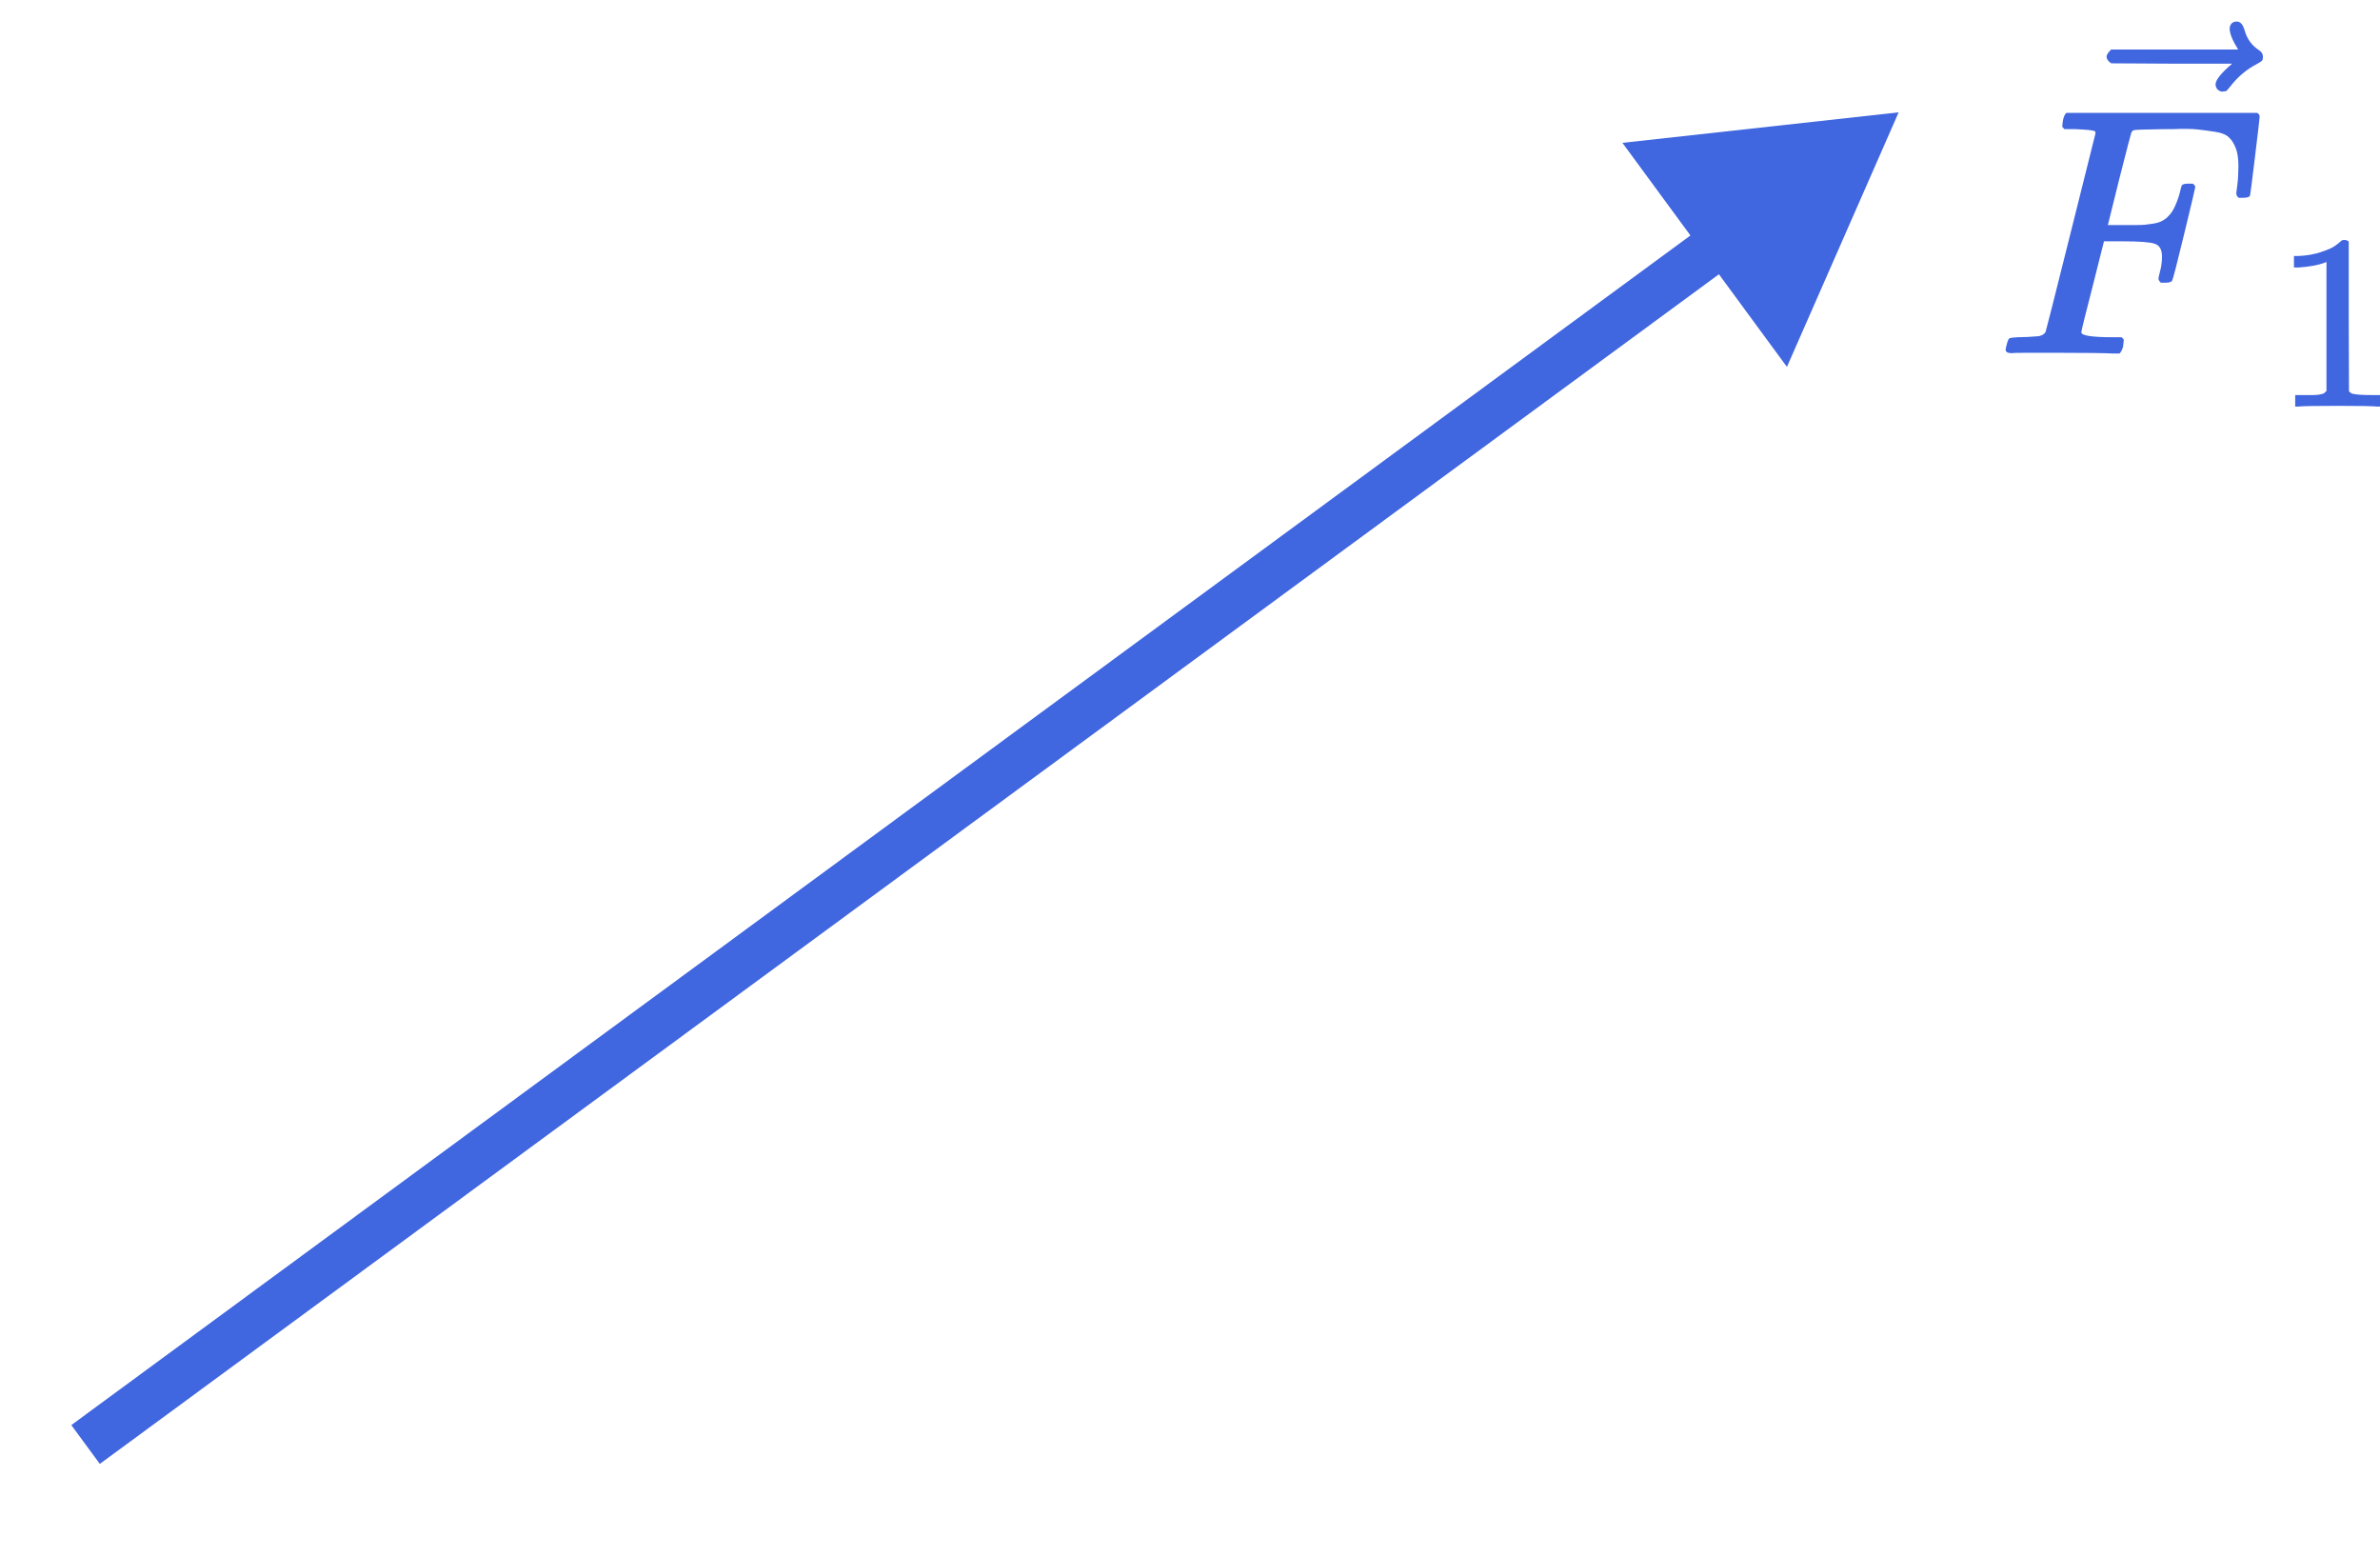 <svg width="445" height="291" viewBox="0 0 445 291" fill="none" xmlns="http://www.w3.org/2000/svg">
<path d="M355 21L303.352 26.7L334.112 68.578L355 21ZM18.664 273.627L325.023 48.602L319.695 41.349L13.336 266.373L18.664 273.627Z" fill="#4066E0"/>
<path d="M376.125 66.011C375.375 66.011 375 65.791 375 65.35C375 65.261 375.066 64.953 375.198 64.424C375.375 63.718 375.551 63.321 375.728 63.233C375.904 63.145 376.411 63.078 377.249 63.034C378.44 63.034 379.763 62.968 381.218 62.836C381.836 62.704 382.255 62.439 382.475 62.042C382.563 61.822 384.129 55.626 387.172 43.454C390.215 31.282 391.758 25.108 391.802 24.932C391.802 24.623 391.714 24.468 391.538 24.468C391.185 24.336 390.016 24.226 388.032 24.138H385.981C385.716 23.873 385.584 23.697 385.584 23.609C385.584 23.52 385.628 23.145 385.716 22.484C385.893 21.734 386.113 21.271 386.378 21.095H422.033C422.342 21.271 422.496 21.514 422.496 21.823C422.496 22.043 422.21 24.513 421.636 29.231C421.063 33.95 420.754 36.376 420.71 36.508C420.622 36.817 420.181 36.971 419.387 36.971H418.593C418.285 36.751 418.13 36.464 418.13 36.111C418.13 36.067 418.196 35.538 418.329 34.523C418.461 33.509 418.527 32.34 418.527 31.017C418.527 29.694 418.373 28.614 418.064 27.776C417.755 26.938 417.336 26.255 416.807 25.725C416.278 25.196 415.462 24.843 414.36 24.667C413.257 24.491 412.133 24.336 410.986 24.204C409.839 24.072 408.252 24.05 406.223 24.138H404.702C401.085 24.182 399.167 24.248 398.947 24.336C398.726 24.424 398.572 24.601 398.484 24.865C398.439 24.91 397.69 27.798 396.234 33.531L394.118 42.065H397.756C397.888 42.065 398.395 42.065 399.277 42.065C400.159 42.065 400.777 42.043 401.13 41.998C401.482 41.954 401.967 41.888 402.585 41.8C403.202 41.712 403.731 41.557 404.172 41.337C404.613 41.117 404.988 40.852 405.297 40.543C405.87 40.014 406.355 39.286 406.752 38.36C407.149 37.434 407.436 36.596 407.612 35.846C407.789 35.097 407.899 34.7 407.943 34.656C408.075 34.435 408.494 34.325 409.2 34.325H409.994C410.302 34.545 410.457 34.766 410.457 34.986C410.457 35.119 409.773 38.007 408.406 43.652C407.039 49.297 406.289 52.208 406.157 52.384C406.069 52.693 405.628 52.847 404.834 52.847H404.04C403.731 52.583 403.577 52.318 403.577 52.053C403.577 51.921 403.687 51.436 403.908 50.598C404.128 49.76 404.239 48.878 404.239 47.952C404.239 46.673 403.798 45.879 402.916 45.571C402.034 45.262 400.071 45.108 397.028 45.108H393.39L391.273 53.509C389.862 58.977 389.156 61.844 389.156 62.108C389.156 62.726 391.119 63.034 395.044 63.034H396.697C396.962 63.299 397.094 63.453 397.094 63.498C397.094 63.542 397.05 63.983 396.962 64.82C396.786 65.394 396.565 65.813 396.301 66.077H395.176C393.368 65.989 390.038 65.945 385.187 65.945C382.321 65.945 380.138 65.945 378.638 65.945C377.139 65.945 376.301 65.967 376.125 66.011Z" fill="#4066E0"/>
<path d="M416.893 5.351C416.893 4.998 417.004 4.689 417.224 4.425C417.445 4.16 417.775 4.028 418.216 4.028C418.525 4.028 418.79 4.138 419.01 4.359C419.231 4.535 419.451 4.954 419.672 5.616C420.113 7.247 421.017 8.504 422.384 9.386C422.869 9.695 423.111 10.092 423.111 10.577C423.111 10.974 423.045 11.238 422.913 11.371C422.781 11.503 422.472 11.701 421.987 11.966C420.091 12.936 418.437 14.325 417.026 16.134C416.937 16.222 416.827 16.354 416.695 16.53C416.563 16.707 416.452 16.839 416.364 16.927C416.276 17.015 416.166 17.06 416.033 17.06C415.901 17.06 415.747 17.082 415.57 17.126C415.262 17.126 414.975 17.015 414.71 16.795C414.446 16.575 414.291 16.244 414.247 15.803C414.247 14.965 415.284 13.664 417.356 11.9H406.045L394.733 11.834C394.159 11.437 393.873 11.018 393.873 10.577C393.873 10.268 394.159 9.827 394.733 9.254H418.481C417.422 7.578 416.893 6.277 416.893 5.351Z" fill="#4066E0"/>
<path d="M434.992 48.968L434.384 49.202C433.947 49.358 433.323 49.513 432.513 49.669C431.702 49.825 430.798 49.934 429.8 49.997H428.912V47.845H429.8C431.266 47.783 432.622 47.549 433.869 47.144C435.116 46.738 435.989 46.364 436.488 46.021C436.987 45.678 437.424 45.335 437.798 44.992C437.86 44.899 438.047 44.852 438.359 44.852C438.639 44.852 438.905 44.946 439.154 45.133V59.117L439.201 73.147C439.419 73.365 439.606 73.506 439.762 73.568C439.918 73.63 440.292 73.693 440.884 73.755C441.477 73.817 442.443 73.849 443.784 73.849H445V76H444.486C443.831 75.906 441.352 75.86 437.049 75.86C432.809 75.86 430.361 75.906 429.707 76H429.145V73.849H430.361C431.047 73.849 431.64 73.849 432.139 73.849C432.638 73.849 433.027 73.833 433.308 73.802C433.588 73.771 433.838 73.724 434.056 73.662C434.274 73.599 434.399 73.568 434.43 73.568C434.461 73.568 434.555 73.49 434.711 73.334C434.867 73.178 434.96 73.116 434.992 73.147V48.968Z" fill="#4066E0"/>
</svg>
